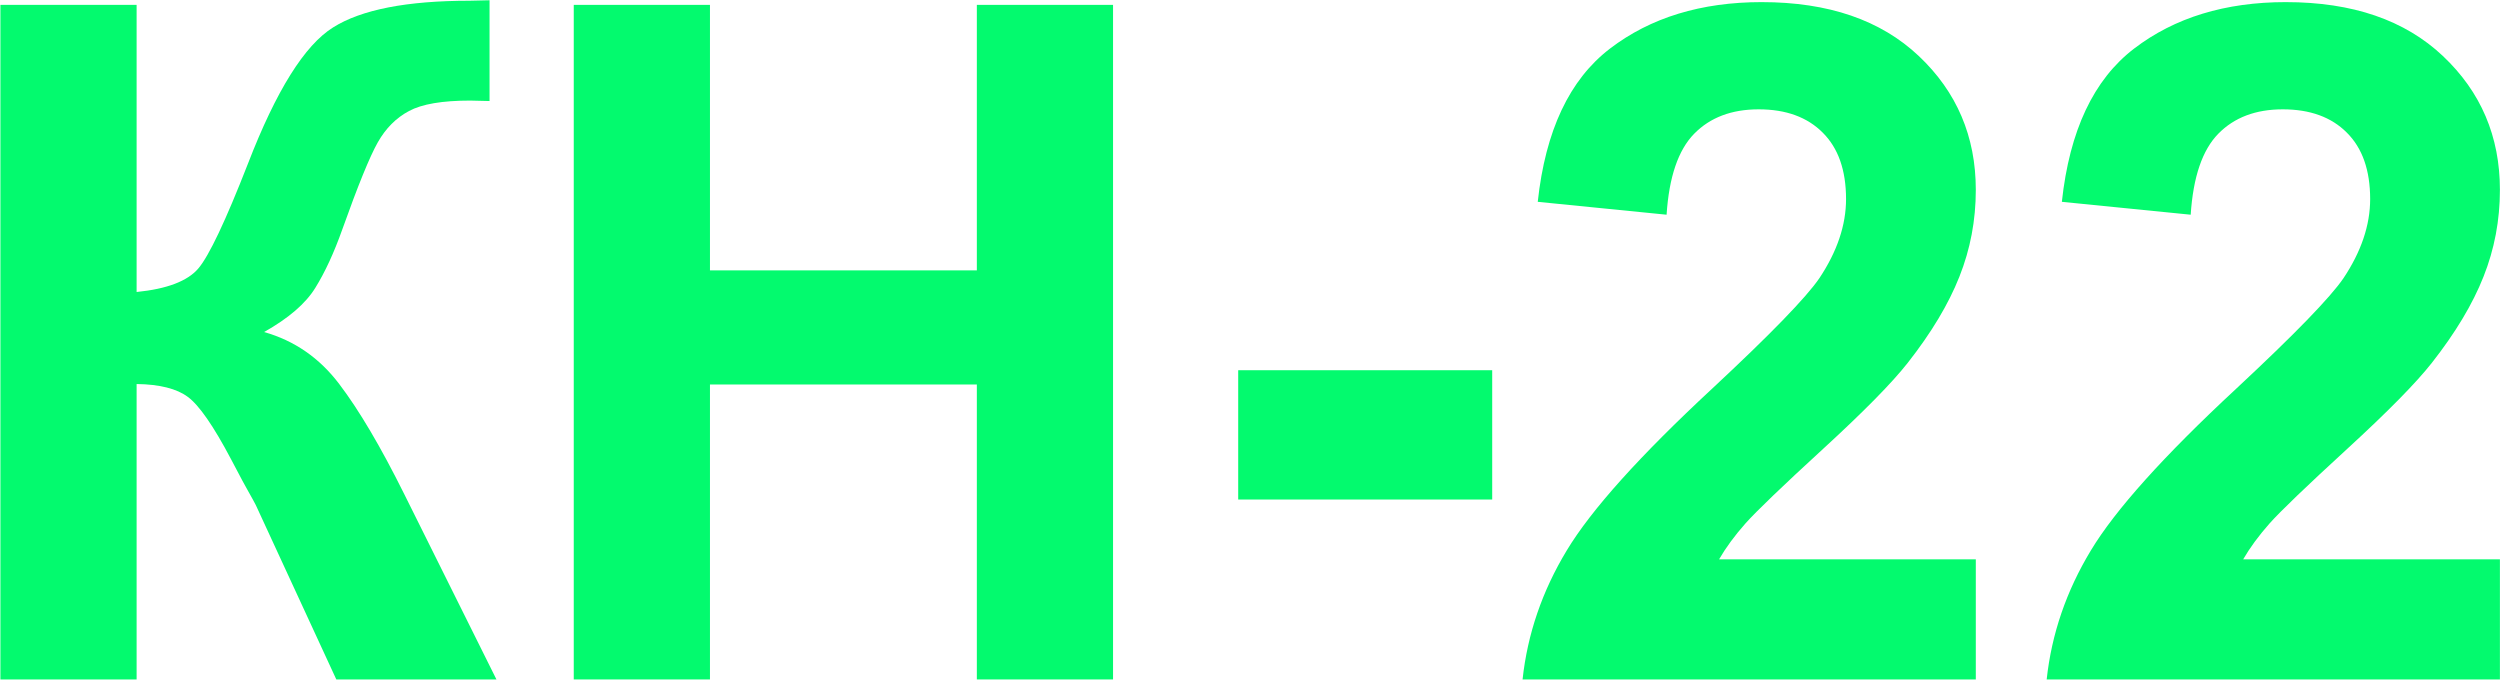 <svg version="1.1" viewBox="0.0 0.0 472.441 128.504" fill="none" stroke="none" stroke-linecap="square" stroke-miterlimit="10" xmlns:xlink="http://www.w3.org/1999/xlink" xmlns="http://www.w3.org/2000/svg"><clipPath id="p.0"><path d="m0 0l472.441 0l0 128.504l-472.441 0l0 -128.504z" clip-rule="nonzero"/></clipPath><g clip-path="url(#p.0)"><path fill="#000000" fill-opacity="0.0" d="m0 0l472.441 0l0 128.504l-472.441 0z" fill-rule="evenodd"/><path fill="#03fa6e" d="m92.513 0.051c-1.913 0.058 -3.159 0.087 -3.739 0.087c-11.884 0 -20.493 1.681 -25.826 5.043c-5.391 3.362 -10.754 11.942 -16.087 25.739c-4.232 10.841 -7.362 17.449 -9.391 19.826c-2.029 2.377 -5.913 3.855 -11.652 4.435l0 -54.261l-25.739 0l0 127.478l25.739 0l0 -55.826c4.348 0.058 7.575 0.87 9.681 2.435c2.126 1.565 4.841 5.478 8.145 11.739c1.855 3.536 2.928 5.536 3.217 6.0c0.754 1.333 1.246 2.232 1.478 2.696l15.217 32.957l30.261 0l-17.391 -34.957c-4.464 -8.986 -8.57 -15.942 -12.319 -20.87c-3.729 -4.928 -8.464 -8.203 -14.203 -9.826c4.638 -2.609 7.865 -5.391 9.681 -8.348c1.836 -2.957 3.536 -6.638 5.101 -11.043c2.957 -8.29 5.188 -13.768 6.696 -16.435c1.507 -2.667 3.478 -4.647 5.913 -5.942c2.435 -1.314 6.29 -1.971 11.565 -1.971l3.652 0.087l0 -19.043z" fill-rule="evenodd"/><path fill="#03fa6e" d="m108.426 0.921l0 127.478l25.739 0l0 -55.739l50.435 0l0 55.739l25.739 0l0 -127.478l-25.739 0l0 50.174l-50.435 0l0 -50.174z" fill-rule="evenodd"/><path fill="#03fa6e" d="m233.991 69.964l0 24.435l48 0l0 -24.435z" fill-rule="evenodd"/><path fill="#03fa6e" d="m332.947 0.399c-11.478 0 -21.043 2.928 -28.696 8.783c-7.652 5.855 -12.203 15.507 -13.652 28.957l24.348 2.435c0.464 -7.13 2.203 -12.232 5.217 -15.304c3.014 -3.072 7.072 -4.609 12.174 -4.609c5.159 0 9.198 1.469 12.116 4.406c2.937 2.918 4.406 7.101 4.406 12.551c0 4.928 -1.681 9.913 -5.043 14.957c-2.493 3.652 -9.246 10.609 -20.261 20.87c-13.681 12.696 -22.841 22.889 -27.478 30.58c-4.638 7.671 -7.42 15.797 -8.348 24.377l85.652 0l0 -22.696l-48.522 0c1.275 -2.203 2.937 -4.464 4.986 -6.783c2.068 -2.319 6.957 -7.014 14.667 -14.087c7.71 -7.072 13.043 -12.493 16.0 -16.261c4.464 -5.681 7.72 -11.111 9.768 -16.29c2.068 -5.198 3.101 -10.667 3.101 -16.406c0 -10.087 -3.594 -18.522 -10.783 -25.304c-7.188 -6.783 -17.072 -10.174 -29.652 -10.174z" fill-rule="evenodd"/><path fill="#03fa6e" d="m431.991 0.399c-11.478 0 -21.043 2.928 -28.696 8.783c-7.652 5.855 -12.203 15.507 -13.652 28.957l24.348 2.435c0.464 -7.13 2.203 -12.232 5.217 -15.304c3.014 -3.072 7.072 -4.609 12.174 -4.609c5.159 0 9.198 1.469 12.116 4.406c2.937 2.918 4.406 7.101 4.406 12.551c0 4.928 -1.681 9.913 -5.043 14.957c-2.493 3.652 -9.246 10.609 -20.261 20.87c-13.681 12.696 -22.841 22.889 -27.478 30.58c-4.638 7.671 -7.42 15.797 -8.348 24.377l85.652 0l0 -22.696l-48.522 0c1.275 -2.203 2.937 -4.464 4.986 -6.783c2.068 -2.319 6.957 -7.014 14.667 -14.087c7.71 -7.072 13.043 -12.493 16.0 -16.261c4.464 -5.681 7.72 -11.111 9.768 -16.29c2.068 -5.198 3.101 -10.667 3.101 -16.406c0 -10.087 -3.594 -18.522 -10.783 -25.304c-7.188 -6.783 -17.072 -10.174 -29.652 -10.174z" fill-rule="evenodd"/></g></svg>